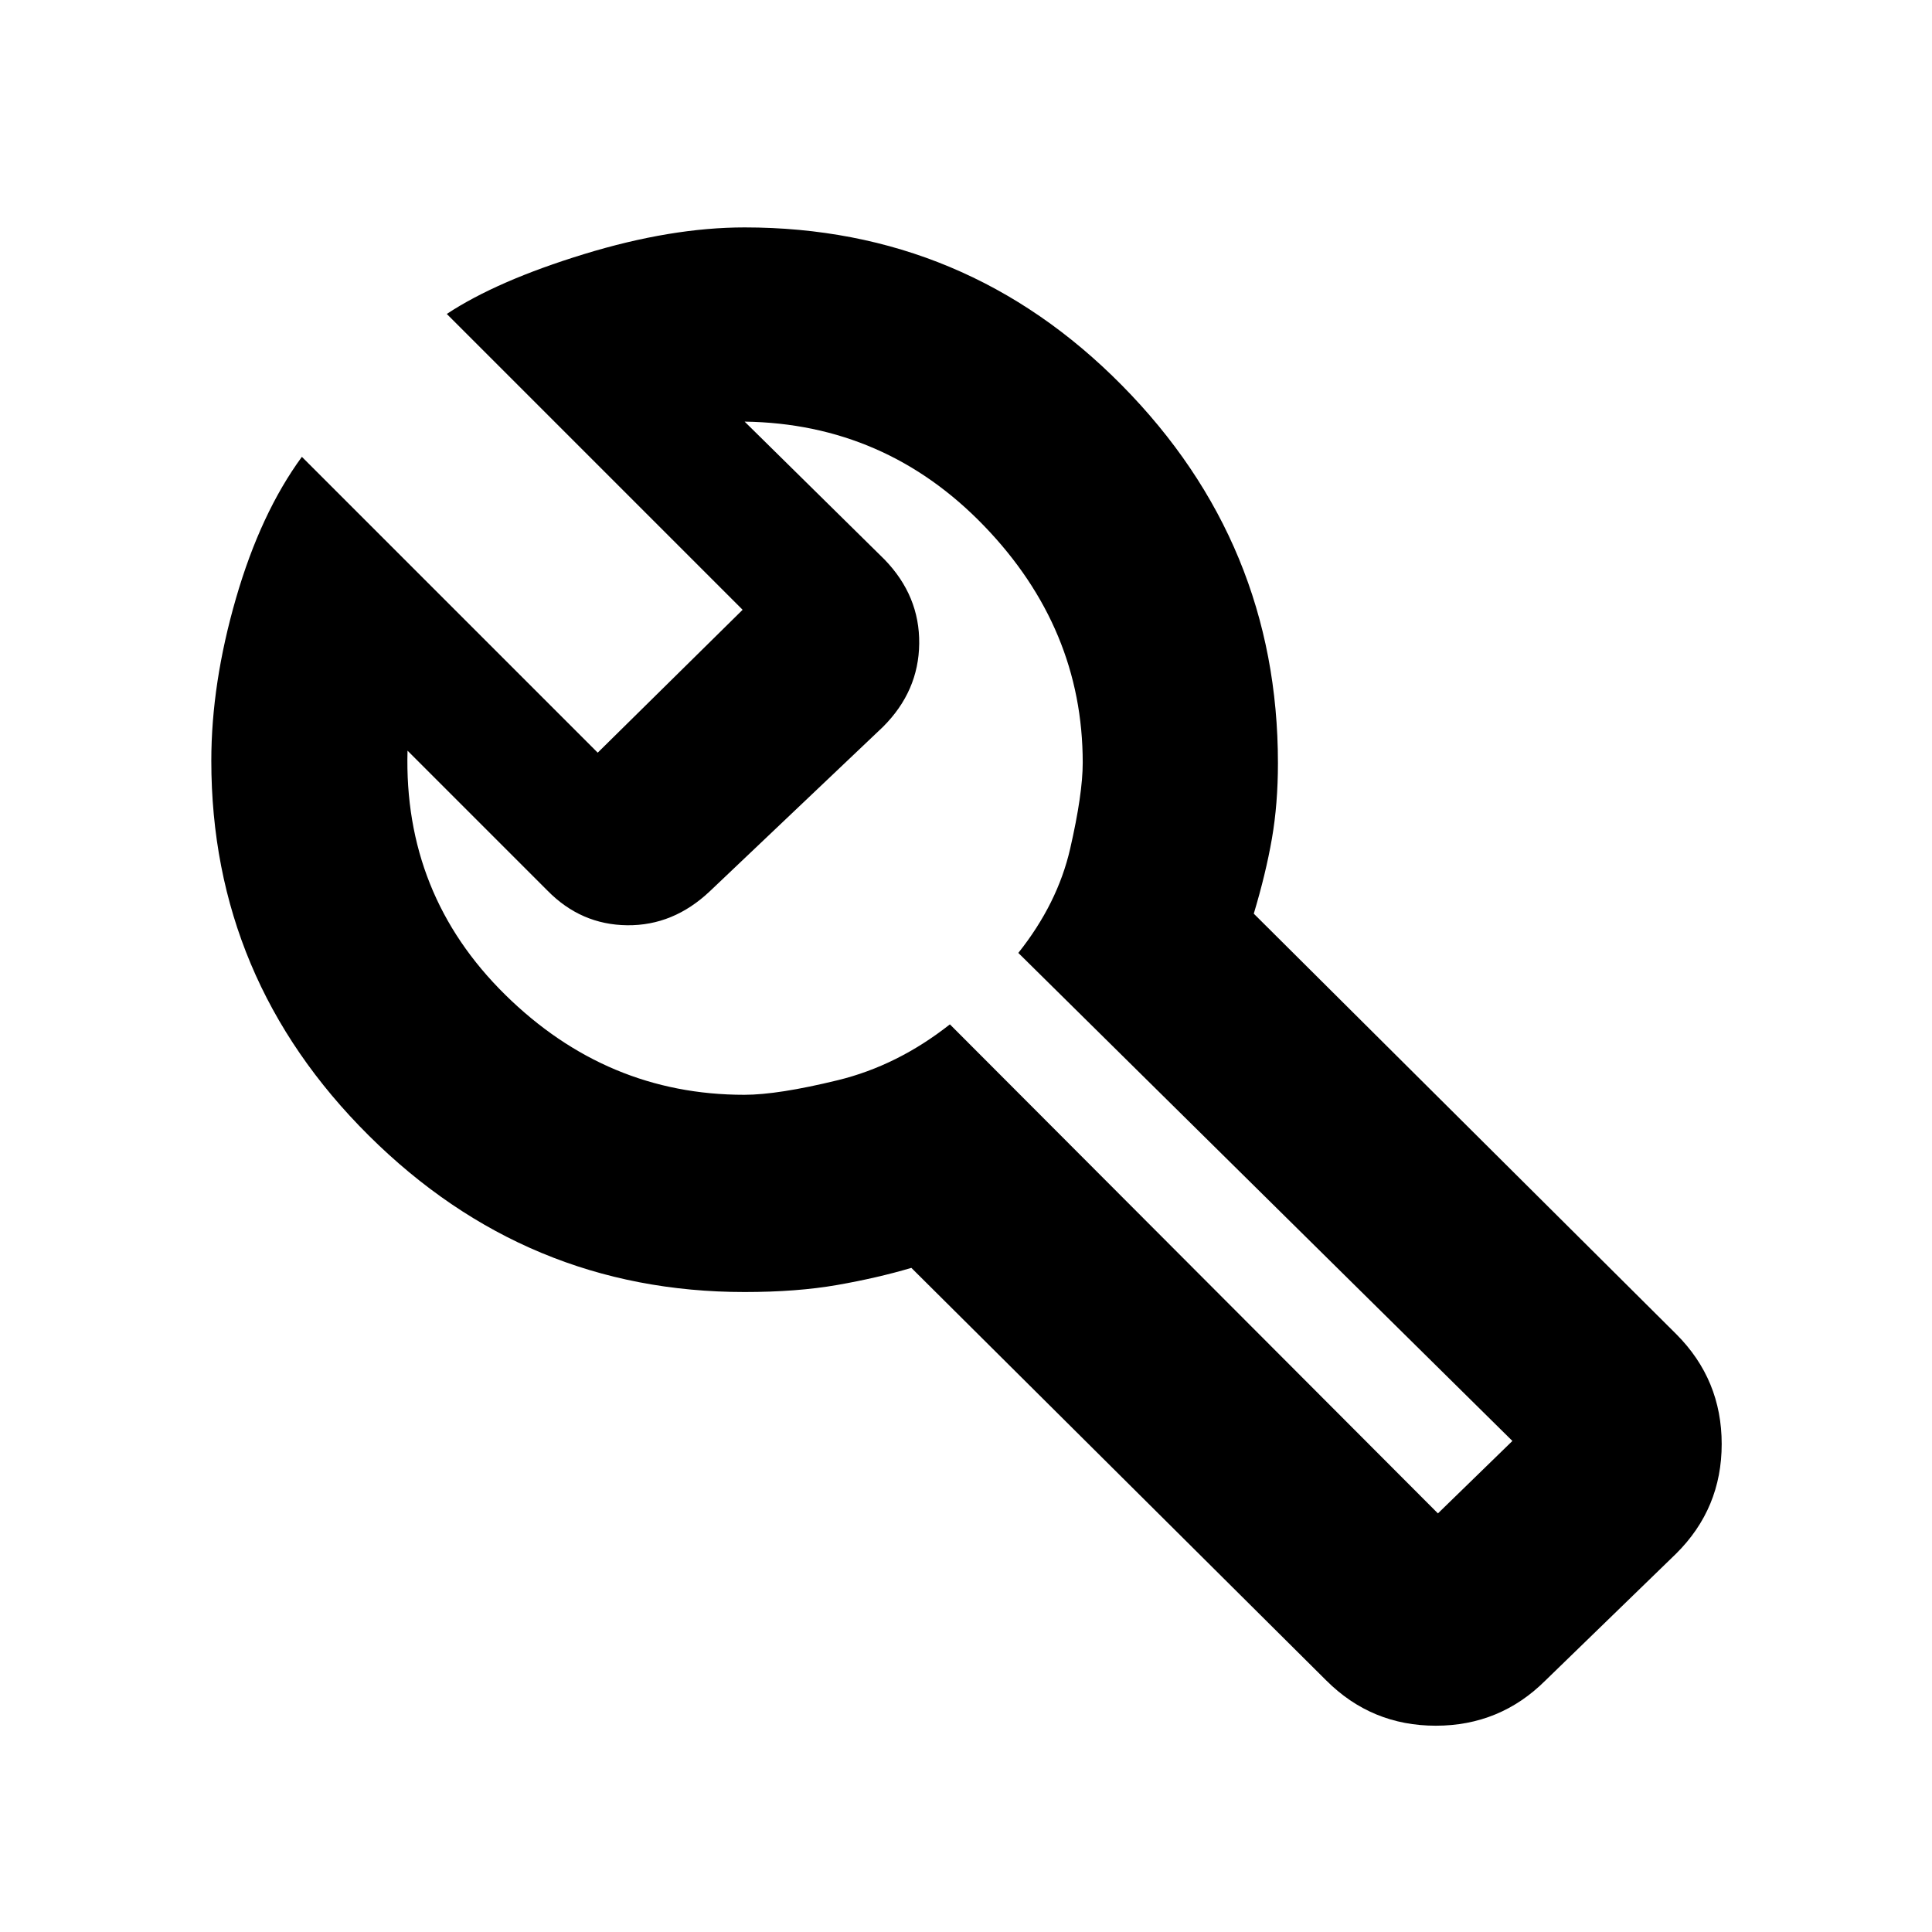 <svg xmlns="http://www.w3.org/2000/svg" height="20" viewBox="0 -960 960 960" width="20"><path d="M659-125 452.85-330Q436-325 416-321.5t-46 3.5q-108.5 0-186.75-77.75T105-582q0-38.36 12.25-80.68Q129.5-705 150-733l147 147 72-71-147-147q25-16.5 68.25-29.75T370-847q110 0 187.5 78.5T635-580.81q0 20.29-3 37.55-3 17.26-9 37.26l210 209q22.5 22.57 22.5 54.53 0 31.97-22.58 54.41l-65.04 63.12q-22.53 22.44-54.46 22.44-31.92 0-54.42-22.5Zm55.5-83 37-36L506-486.5q19.5-24.5 25.75-51.75T538-581q0-66.85-49-117.67-49-50.83-119-51.83l69.5 68.5q17.5 18.05 17.25 41.77-.25 23.73-18.04 41.44l-85.92 81.58q-18.15 17.21-41.15 16.96T272-517.5L202.5-587q-2 71.5 48.5 121.25T369.85-416q16.72 0 46.43-7.25Q446-430.5 472-451l242.5 243ZM478-479Z"/></svg>